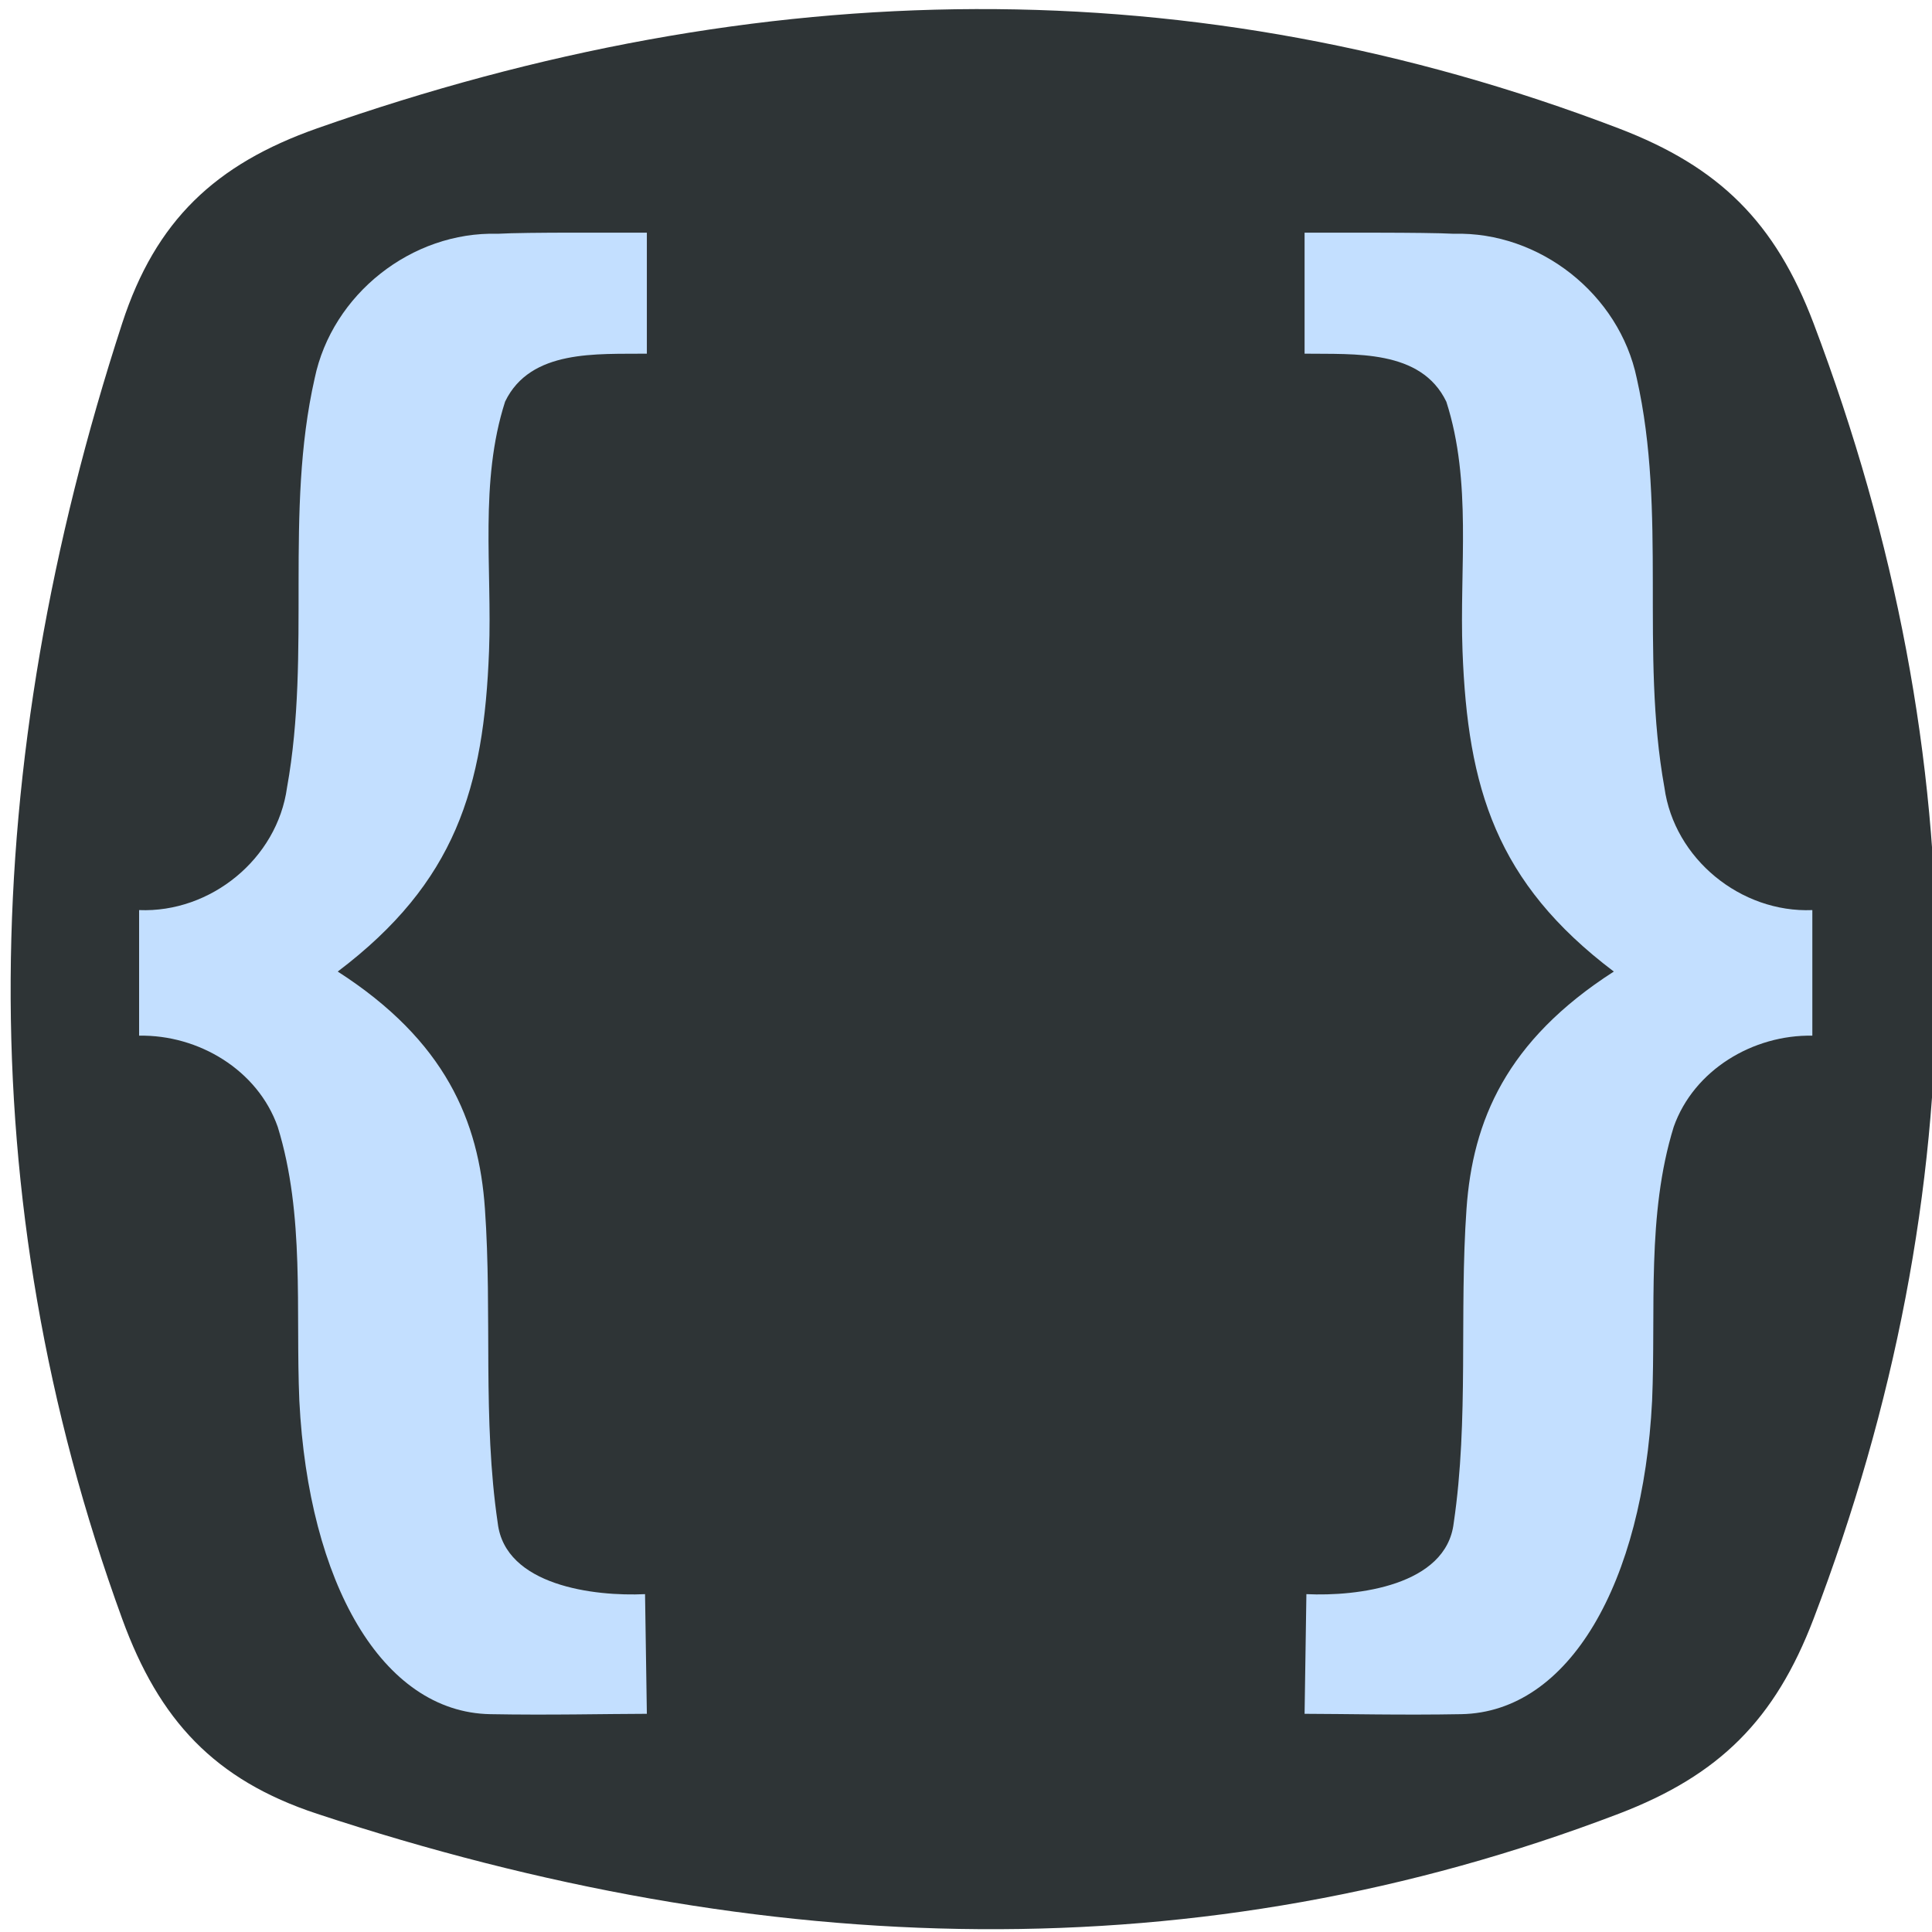 <?xml version="1.0" encoding="UTF-8" standalone="no"?>
<svg
   xmlns:dc="http://purl.org/dc/elements/1.1/"
   xmlns:cc="http://creativecommons.org/ns#"
   xmlns:rdf="http://www.w3.org/1999/02/22-rdf-syntax-ns#"
   xmlns:svg="http://www.w3.org/2000/svg"
   xmlns="http://www.w3.org/2000/svg"
   xmlns:sodipodi="http://sodipodi.sourceforge.net/DTD/sodipodi-0.dtd"
   xmlns:inkscape="http://www.inkscape.org/namespaces/inkscape"
   width="16px"
   height="16px"
   id="svg3114"
   sodipodi:version="0.32"
   inkscape:version="1.0.2-2 (e86c870879, 2021-01-15)"
   sodipodi:docname="float_array.svg"
   version="1.1">
  <defs
     id="defs3116" />
  <sodipodi:namedview
     id="base"
     pagecolor="#ffffff"
     bordercolor="#666666"
     borderopacity="1.0"
     inkscape:pageopacity="0.0"
     inkscape:pageshadow="2"
     inkscape:zoom="44.395604"
     inkscape:cx="3.2959227"
     inkscape:cy="8.227703"
     inkscape:current-layer="layer1"
     showgrid="true"
     inkscape:grid-bbox="false"
     inkscape:document-units="px"
     inkscape:window-width="2560"
     inkscape:window-height="1377"
     inkscape:window-x="-8"
     inkscape:window-y="-8"
     inkscape:snap-global="false"
     inkscape:window-maximized="1"
     inkscape:document-rotation="0">
    <inkscape:grid
       type="xygrid"
       id="grid14712" />
  </sodipodi:namedview>
  <g
     id="layer1"
     inkscape:label="Layer 1"
     inkscape:groupmode="layer">
    <path
       style="color:#000000;fill:#2e3436;stroke:none;stroke-width:3;marker:none;visibility:visible;display:inline;overflow:visible;enable-background:accumulate"
       d="m 2.626,1.063 c 3.677,-1.294 7.273,-1.34 10.779,0 0.835,0.319 1.297,0.778 1.614,1.614 1.37,3.619 1.348,7.195 0,10.73 -0.319,0.835 -0.779,1.295 -1.614,1.614 -3.461,1.322 -7.064,1.226 -10.779,0 -0.849,-0.28 -1.308,-0.774 -1.614,-1.614 -1.272,-3.489 -1.191,-7.071 0,-10.73 0.277,-0.85 0.771,-1.317 1.614,-1.614 z"
       id="rect11049"
       inkscape:connector-curvature="0"
       sodipodi:nodetypes="sssssssss" />
    <path
       id="path3405"
       style="font-style:normal;font-variant:normal;font-weight:normal;font-stretch:normal;font-size:16px;line-height:125%;font-family:Arial;-inkscape-font-specification:'Arial, Normal';font-variant-ligatures:normal;font-variant-caps:normal;font-variant-numeric:normal;font-variant-east-asian:normal;letter-spacing:0px;word-spacing:0px;fill:#c3dfff;fill-opacity:1;stroke:none;stroke-width:1px;stroke-linecap:butt;stroke-linejoin:miter;stroke-opacity:1"
       d="M 1.152,7.537 C 1.745,7.561 2.296,7.112 2.377,6.522 2.579,5.402 2.354,4.245 2.606,3.133 2.751,2.436 3.41,1.916 4.121,1.936 4.363,1.922 5.115,1.928 5.357,1.927 V 2.929 C 4.946,2.934 4.393,2.89 4.183,3.326 3.969,3.992 4.076,4.704 4.05,5.392 4.007,6.525 3.774,7.307 2.797,8.046 3.69,8.62 3.966,9.285 4.016,10.011 c 0.061,0.868 -0.021,1.742 0.106,2.602 0.061,0.519 0.799,0.609 1.22,0.589 l 0.015,0.991 c -0.343,6.66e-4 -0.81,0.012 -1.297,0.003 C 3.163,14.18 2.555,13.106 2.479,11.601 2.447,10.846 2.526,10.064 2.3,9.332 2.133,8.859 1.642,8.568 1.152,8.577 Z"
       sodipodi:nodetypes="cccccccscscccscccc" />
    <path
       id="path3415"
       style="font-style:normal;font-variant:normal;font-weight:normal;font-stretch:normal;font-size:16px;line-height:125%;font-family:Arial;-inkscape-font-specification:'Arial, Normal';font-variant-ligatures:normal;font-variant-caps:normal;font-variant-numeric:normal;font-variant-east-asian:normal;letter-spacing:0px;word-spacing:0px;fill:#c3dfff;fill-opacity:1;stroke:none;stroke-width:1px;stroke-linecap:butt;stroke-linejoin:miter;stroke-opacity:1"
       d="M 15.009,7.537 C 14.416,7.561 13.865,7.112 13.784,6.522 13.582,5.402 13.806,4.245 13.555,3.133 13.41,2.436 12.75,1.916 12.04,1.936 c -0.242,-0.013 -0.994,-0.008 -1.236,-0.009 v 1.002 c 0.411,0.006 0.964,-0.039 1.174,0.398 0.214,0.665 0.108,1.378 0.134,2.066 0.043,1.132 0.276,1.915 1.253,2.653 -0.894,0.574 -1.169,1.239 -1.22,1.965 -0.061,0.868 0.021,1.742 -0.106,2.602 -0.061,0.519 -0.799,0.609 -1.22,0.589 l -0.015,0.991 c 0.343,6.66e-4 0.81,0.012 1.297,0.003 0.897,-0.016 1.505,-1.09 1.581,-2.595 0.032,-0.756 -0.047,-1.538 0.179,-2.269 0.167,-0.472 0.658,-0.764 1.148,-0.755 z"
       sodipodi:nodetypes="cccccccscscccscccc" />
  </g>
</svg>

